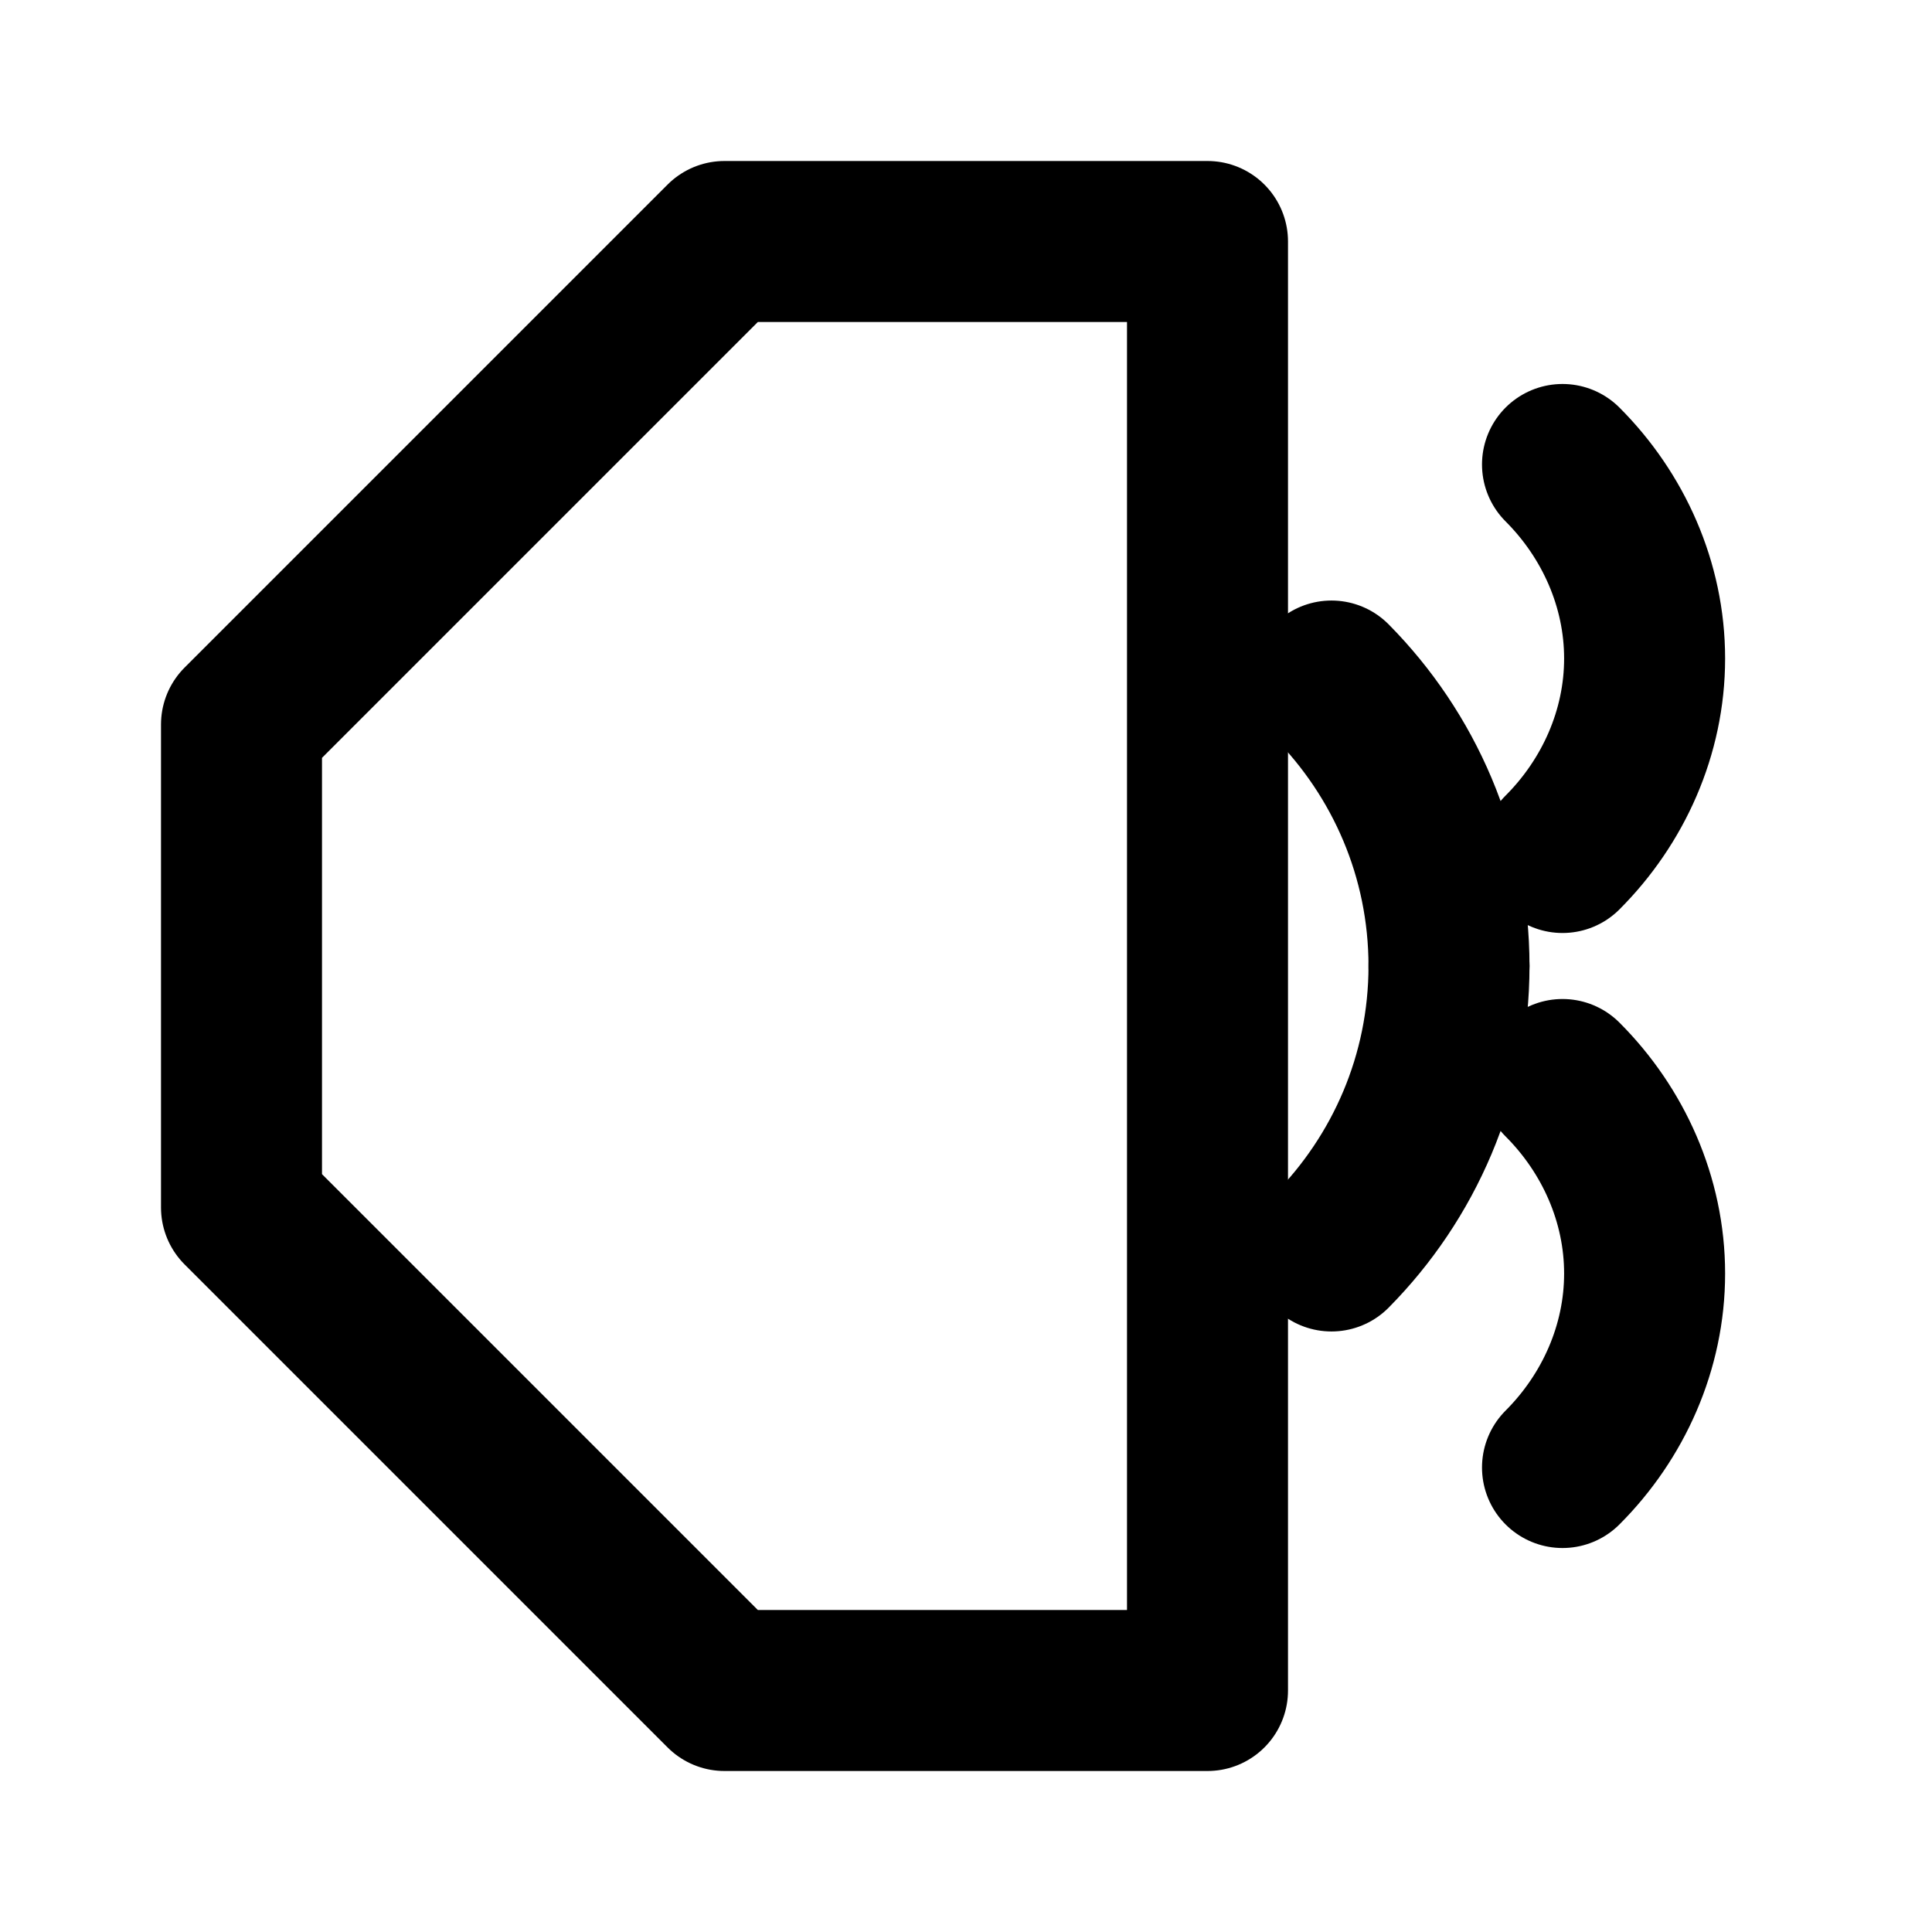 <svg xmlns="http://www.w3.org/2000/svg" width="24" height="24" viewBox="0 0 24 24" fill="none" stroke="currentColor" stroke-width="2" stroke-linecap="round" stroke-linejoin="round" class="icon">
  <polygon points="3 9 9 3 15 3 15 21 9 21 3 15 3 9"></polygon>
  <path d="M18 12c0-1.38-.56-2.63-1.46-3.54M19.41 10.59c.63-.63 1.02-1.49 1.02-2.41s-.39-1.78-1.02-2.41"></path>
  <path d="M18 12c0 1.38-.56 2.63-1.46 3.54M19.41 13.41c.63.63 1.02 1.49 1.02 2.41s-.39 1.78-1.02 2.41"></path>
</svg>
